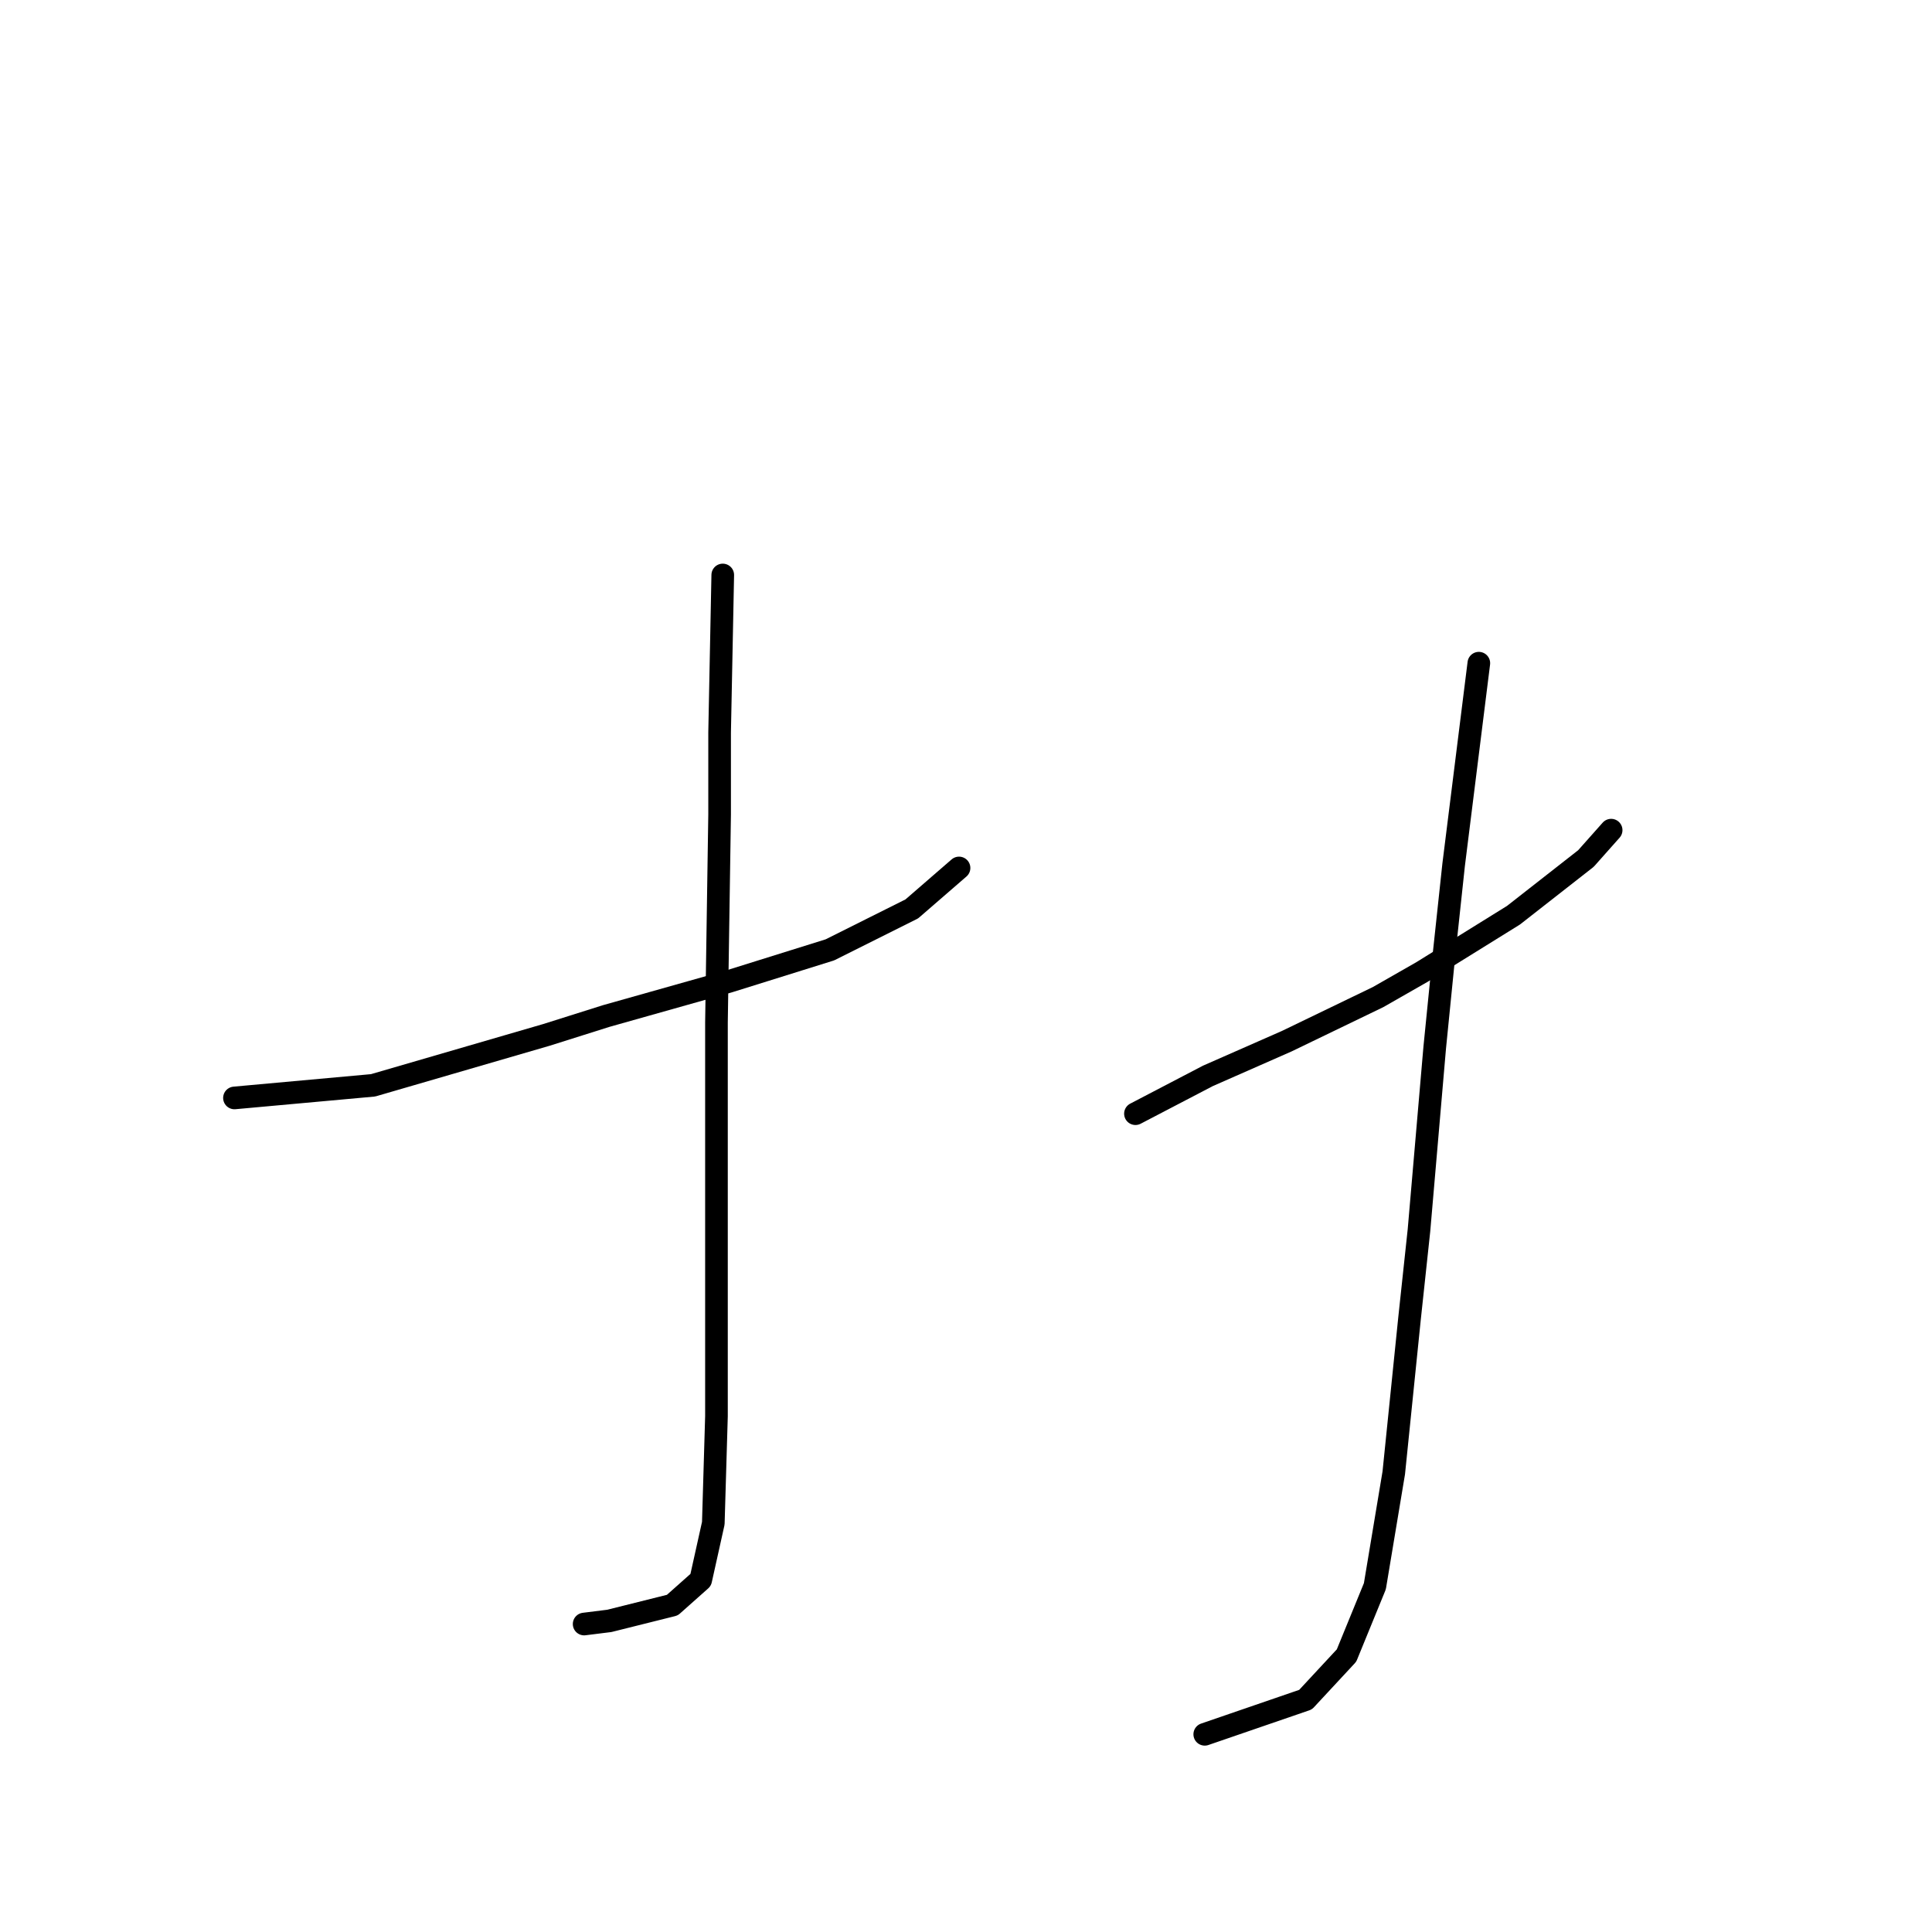 <?xml version="1.0" standalone="no"?>
    <svg width="256" height="256" xmlns="http://www.w3.org/2000/svg" version="1.1">
    <polyline stroke="black" stroke-width="3" stroke-linecap="round" fill="transparent" stroke-linejoin="round" points="31.067 145.482 49.435 143.812 72.393 137.133 80.324 134.629 96.604 130.037 109.962 125.863 120.815 120.436 127.077 115.01 127.077 115.01 " />
        <polyline stroke="black" stroke-width="3" stroke-linecap="round" fill="transparent" stroke-linejoin="round" points="95.769 76.188 95.352 97.06 95.352 107.913 94.935 135.464 94.935 163.014 94.935 187.643 94.517 201.835 92.847 209.349 89.091 212.689 80.742 214.776 77.402 215.193 77.402 215.193 " />
        <polyline stroke="black" stroke-width="3" stroke-linecap="round" fill="transparent" stroke-linejoin="round" points="150.453 147.569 160.054 142.56 170.49 137.968 182.595 132.124 188.439 128.785 200.545 121.271 210.146 113.757 213.485 110 213.485 110 " />
        <polyline stroke="black" stroke-width="3" stroke-linecap="round" fill="transparent" stroke-linejoin="round" points="195.953 87.876 193.866 104.574 192.614 114.592 191.361 126.28 190.109 138.803 188.022 163.014 186.77 174.702 184.682 195.156 182.178 210.184 178.421 219.367 172.994 225.211 159.636 229.803 159.636 229.803 " />
        </svg>